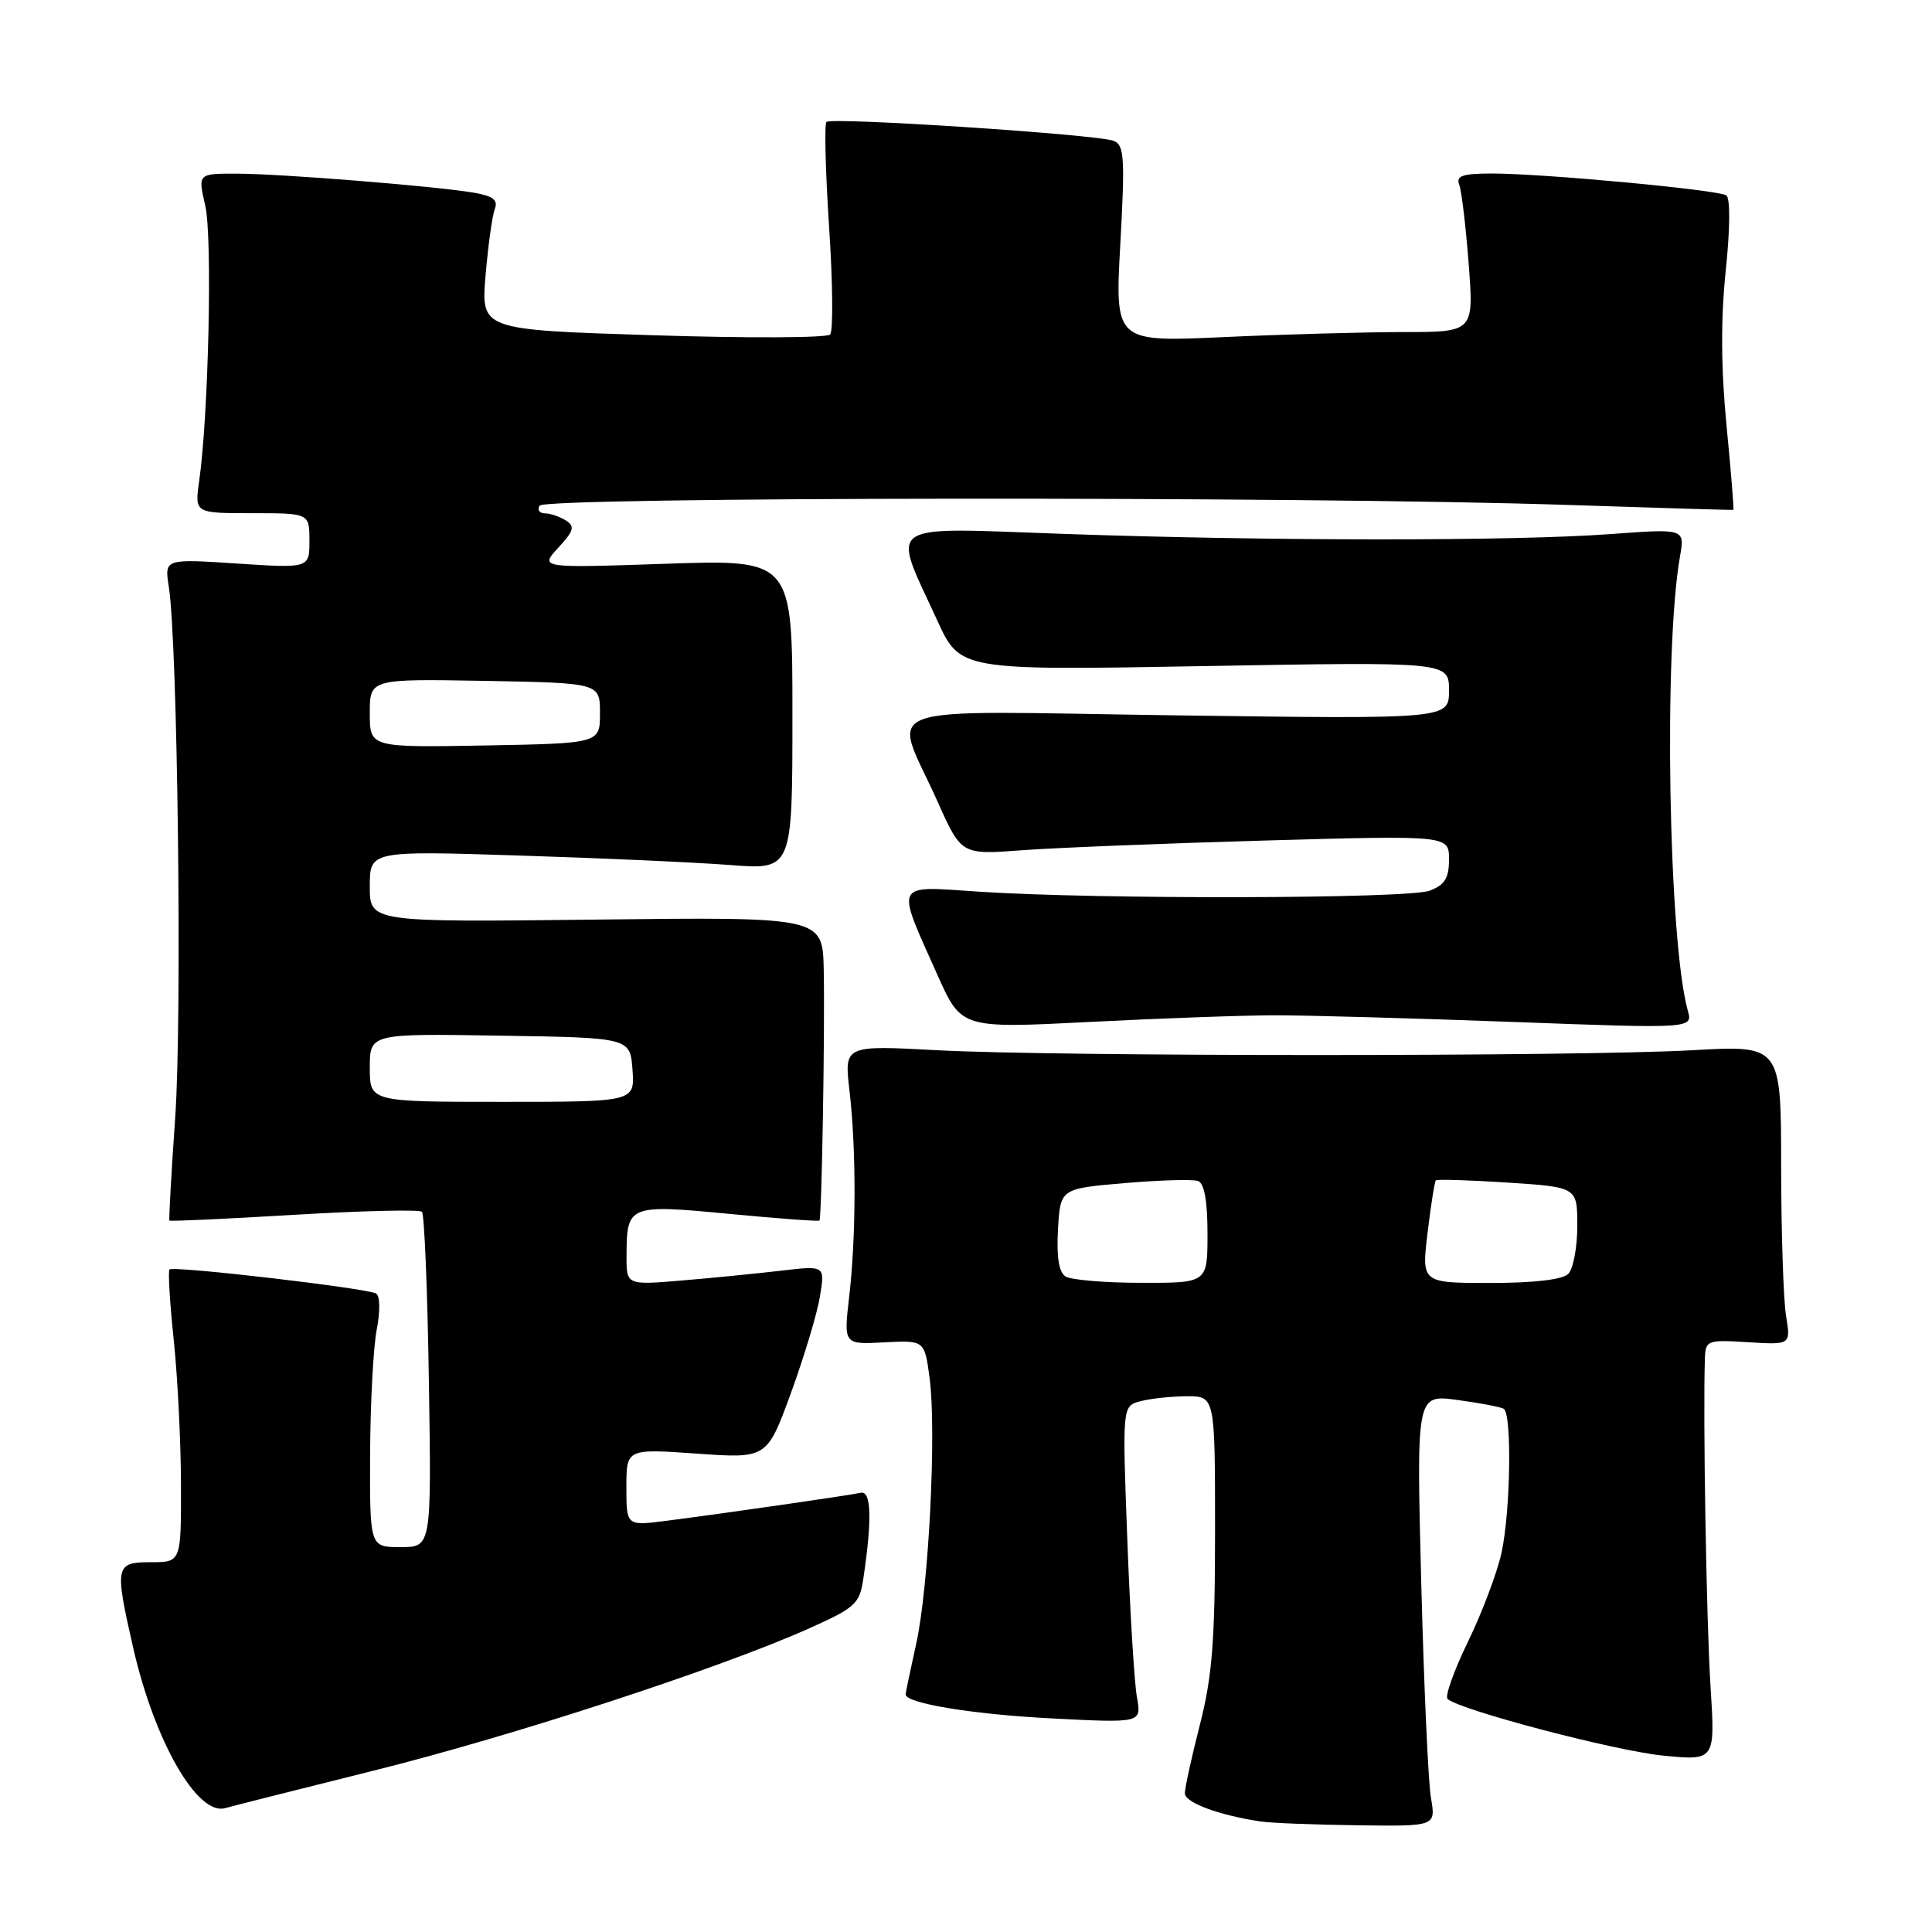 <?xml version="1.0" encoding="UTF-8" standalone="no"?>
<!DOCTYPE svg PUBLIC "-//W3C//DTD SVG 1.1//EN" "http://www.w3.org/Graphics/SVG/1.1/DTD/svg11.dtd" >
<svg xmlns="http://www.w3.org/2000/svg" xmlns:xlink="http://www.w3.org/1999/xlink" version="1.1" viewBox="0 0 256 256">
 <g >
 <path fill="currentColor"
d=" M 189.61 238.25 C 189.25 236.19 188.67 223.31 188.32 209.63 C 187.68 184.77 187.68 184.77 193.09 185.50 C 196.07 185.90 198.84 186.43 199.25 186.67 C 200.35 187.33 200.16 200.14 198.97 205.70 C 198.40 208.34 196.40 213.65 194.53 217.50 C 192.66 221.35 191.43 224.78 191.81 225.12 C 193.43 226.59 214.08 232.02 220.39 232.63 C 227.28 233.30 227.28 233.30 226.65 223.40 C 226.11 214.87 225.64 187.55 225.91 180.00 C 225.99 177.60 226.21 177.51 231.65 177.85 C 237.29 178.20 237.29 178.20 236.66 174.35 C 236.31 172.23 236.02 163.30 236.01 154.50 C 236.00 138.50 236.00 138.50 224.25 139.16 C 209.12 140.01 140.21 140.01 124.18 139.16 C 111.86 138.50 111.86 138.50 112.56 144.50 C 113.47 152.28 113.45 163.85 112.52 171.83 C 111.79 178.16 111.79 178.16 117.14 177.87 C 122.50 177.59 122.50 177.59 123.17 182.54 C 124.11 189.51 123.07 210.28 121.40 217.81 C 120.63 221.28 120.00 224.30 120.00 224.52 C 120.00 225.70 128.96 227.17 139.39 227.70 C 151.27 228.31 151.27 228.31 150.65 224.90 C 150.31 223.03 149.73 213.58 149.37 203.90 C 148.71 186.31 148.71 186.31 151.10 185.67 C 152.42 185.32 155.19 185.02 157.25 185.01 C 161.00 185.00 161.00 185.00 161.00 202.84 C 161.00 217.41 160.63 222.11 159.00 228.50 C 157.90 232.80 157.00 236.90 157.00 237.62 C 157.00 238.85 161.48 240.52 167.00 241.35 C 168.38 241.56 174.17 241.79 179.88 241.86 C 190.26 242.00 190.26 242.00 189.61 238.25 Z  M 49.50 234.62 C 67.94 230.03 95.26 221.11 107.17 215.79 C 113.37 213.01 113.90 212.53 114.40 209.15 C 115.57 201.32 115.45 197.49 114.06 197.80 C 112.42 198.16 95.49 200.60 88.25 201.52 C 83.00 202.19 83.00 202.19 83.00 197.07 C 83.00 191.96 83.00 191.96 92.32 192.61 C 101.63 193.27 101.63 193.27 104.83 184.51 C 106.58 179.69 108.31 173.94 108.66 171.72 C 109.31 167.69 109.31 167.69 103.53 168.37 C 100.35 168.74 94.44 169.33 90.38 169.67 C 83.00 170.29 83.00 170.29 83.02 166.40 C 83.04 159.67 83.27 159.57 96.58 160.84 C 103.07 161.46 108.46 161.86 108.58 161.73 C 108.89 161.38 109.31 136.51 109.15 128.50 C 109.00 121.50 109.00 121.50 79.00 121.85 C 49.00 122.20 49.00 122.20 49.00 117.46 C 49.00 112.73 49.00 112.73 68.75 113.36 C 79.61 113.70 92.21 114.27 96.75 114.62 C 105.00 115.26 105.00 115.26 105.00 94.70 C 105.00 74.14 105.00 74.14 88.25 74.70 C 71.50 75.27 71.50 75.27 73.97 72.58 C 76.06 70.32 76.21 69.75 74.97 68.96 C 74.16 68.45 72.91 68.02 72.19 68.02 C 71.47 68.01 71.16 67.55 71.50 67.00 C 72.22 65.83 173.19 65.75 207.50 66.90 C 219.60 67.30 229.58 67.60 229.68 67.56 C 229.77 67.52 229.37 62.47 228.77 56.35 C 228.04 48.79 228.00 42.23 228.67 35.86 C 229.25 30.32 229.28 26.25 228.75 25.89 C 227.65 25.15 204.38 22.98 197.64 22.99 C 193.76 23.00 192.90 23.30 193.36 24.49 C 193.67 25.30 194.23 30.03 194.61 34.99 C 195.29 44.00 195.29 44.00 185.89 44.00 C 180.73 44.01 170.03 44.30 162.11 44.67 C 147.73 45.32 147.73 45.32 148.45 32.30 C 149.08 20.85 148.97 19.20 147.56 18.66 C 145.35 17.81 110.17 15.50 109.51 16.16 C 109.22 16.45 109.38 22.72 109.86 30.09 C 110.35 37.47 110.41 43.87 110.00 44.32 C 109.59 44.78 99.01 44.82 86.49 44.42 C 63.73 43.70 63.73 43.70 64.34 36.50 C 64.68 32.54 65.22 28.58 65.56 27.71 C 66.02 26.51 65.35 25.98 62.83 25.54 C 57.86 24.68 37.24 23.02 31.36 23.01 C 26.21 23.00 26.21 23.00 27.20 27.25 C 28.16 31.39 27.64 55.02 26.39 63.75 C 25.79 68.00 25.79 68.00 33.39 68.00 C 41.00 68.00 41.00 68.00 41.00 71.65 C 41.00 75.30 41.00 75.30 31.39 74.67 C 21.79 74.04 21.79 74.04 22.37 77.77 C 23.54 85.16 24.14 134.80 23.22 148.00 C 22.70 155.43 22.36 161.60 22.45 161.73 C 22.55 161.85 29.98 161.51 38.97 160.97 C 47.96 160.43 55.59 160.25 55.91 160.57 C 56.23 160.90 56.65 171.03 56.83 183.08 C 57.17 205.00 57.17 205.00 53.08 205.00 C 49.00 205.00 49.00 205.00 49.04 192.75 C 49.07 186.01 49.46 178.58 49.91 176.23 C 50.39 173.77 50.36 171.72 49.84 171.40 C 48.70 170.70 22.97 167.70 22.46 168.21 C 22.25 168.42 22.50 172.62 23.02 177.54 C 23.54 182.47 23.97 191.11 23.98 196.75 C 24.00 207.00 24.00 207.00 20.00 207.00 C 15.27 207.00 15.17 207.45 17.63 218.27 C 20.46 230.72 26.17 240.67 29.86 239.58 C 30.76 239.32 39.60 237.09 49.50 234.62 Z  M 169.00 134.53 C 173.12 134.53 187.26 134.92 200.41 135.41 C 224.31 136.30 224.31 136.30 223.64 133.90 C 221.09 124.74 220.42 86.19 222.60 73.77 C 223.26 70.04 223.26 70.04 213.38 70.77 C 200.66 71.71 168.30 71.70 141.14 70.75 C 116.70 69.90 118.12 68.94 124.17 82.17 C 127.22 88.84 127.22 88.84 159.61 88.26 C 192.00 87.69 192.00 87.69 192.00 91.49 C 192.00 95.28 192.00 95.28 155.93 94.79 C 114.56 94.22 118.27 92.88 124.23 106.21 C 127.39 113.27 127.39 113.27 135.44 112.66 C 139.87 112.33 154.41 111.75 167.75 111.37 C 192.00 110.69 192.00 110.69 192.00 113.87 C 192.00 116.36 191.45 117.26 189.43 118.02 C 186.61 119.10 145.32 119.19 129.70 118.15 C 118.31 117.39 118.65 116.72 124.23 129.22 C 127.39 136.28 127.39 136.28 144.45 135.41 C 153.83 134.93 164.88 134.53 169.00 134.53 Z  M 141.19 169.14 C 140.31 168.58 139.98 166.55 140.19 162.91 C 140.50 157.50 140.50 157.50 149.00 156.77 C 153.68 156.37 158.06 156.24 158.75 156.49 C 159.58 156.79 160.00 159.15 160.00 163.47 C 160.00 170.00 160.00 170.00 151.25 169.98 C 146.44 169.98 141.91 169.60 141.19 169.14 Z  M 189.16 163.35 C 189.60 159.70 190.09 156.57 190.26 156.41 C 190.43 156.24 194.71 156.37 199.78 156.70 C 209.00 157.30 209.00 157.30 209.00 162.45 C 209.00 165.28 208.46 168.14 207.80 168.80 C 207.04 169.56 203.24 170.00 197.48 170.00 C 188.36 170.00 188.36 170.00 189.16 163.35 Z  M 49.00 141.48 C 49.00 136.95 49.00 136.95 66.25 137.23 C 83.50 137.50 83.50 137.50 83.81 141.75 C 84.11 146.00 84.11 146.00 66.56 146.00 C 49.00 146.00 49.00 146.00 49.00 141.48 Z  M 49.00 94.50 C 49.00 89.95 49.00 89.95 64.25 90.22 C 79.50 90.50 79.50 90.50 79.50 94.50 C 79.50 98.50 79.50 98.50 64.25 98.78 C 49.00 99.05 49.00 99.05 49.00 94.50 Z "/>
</g>
</svg>